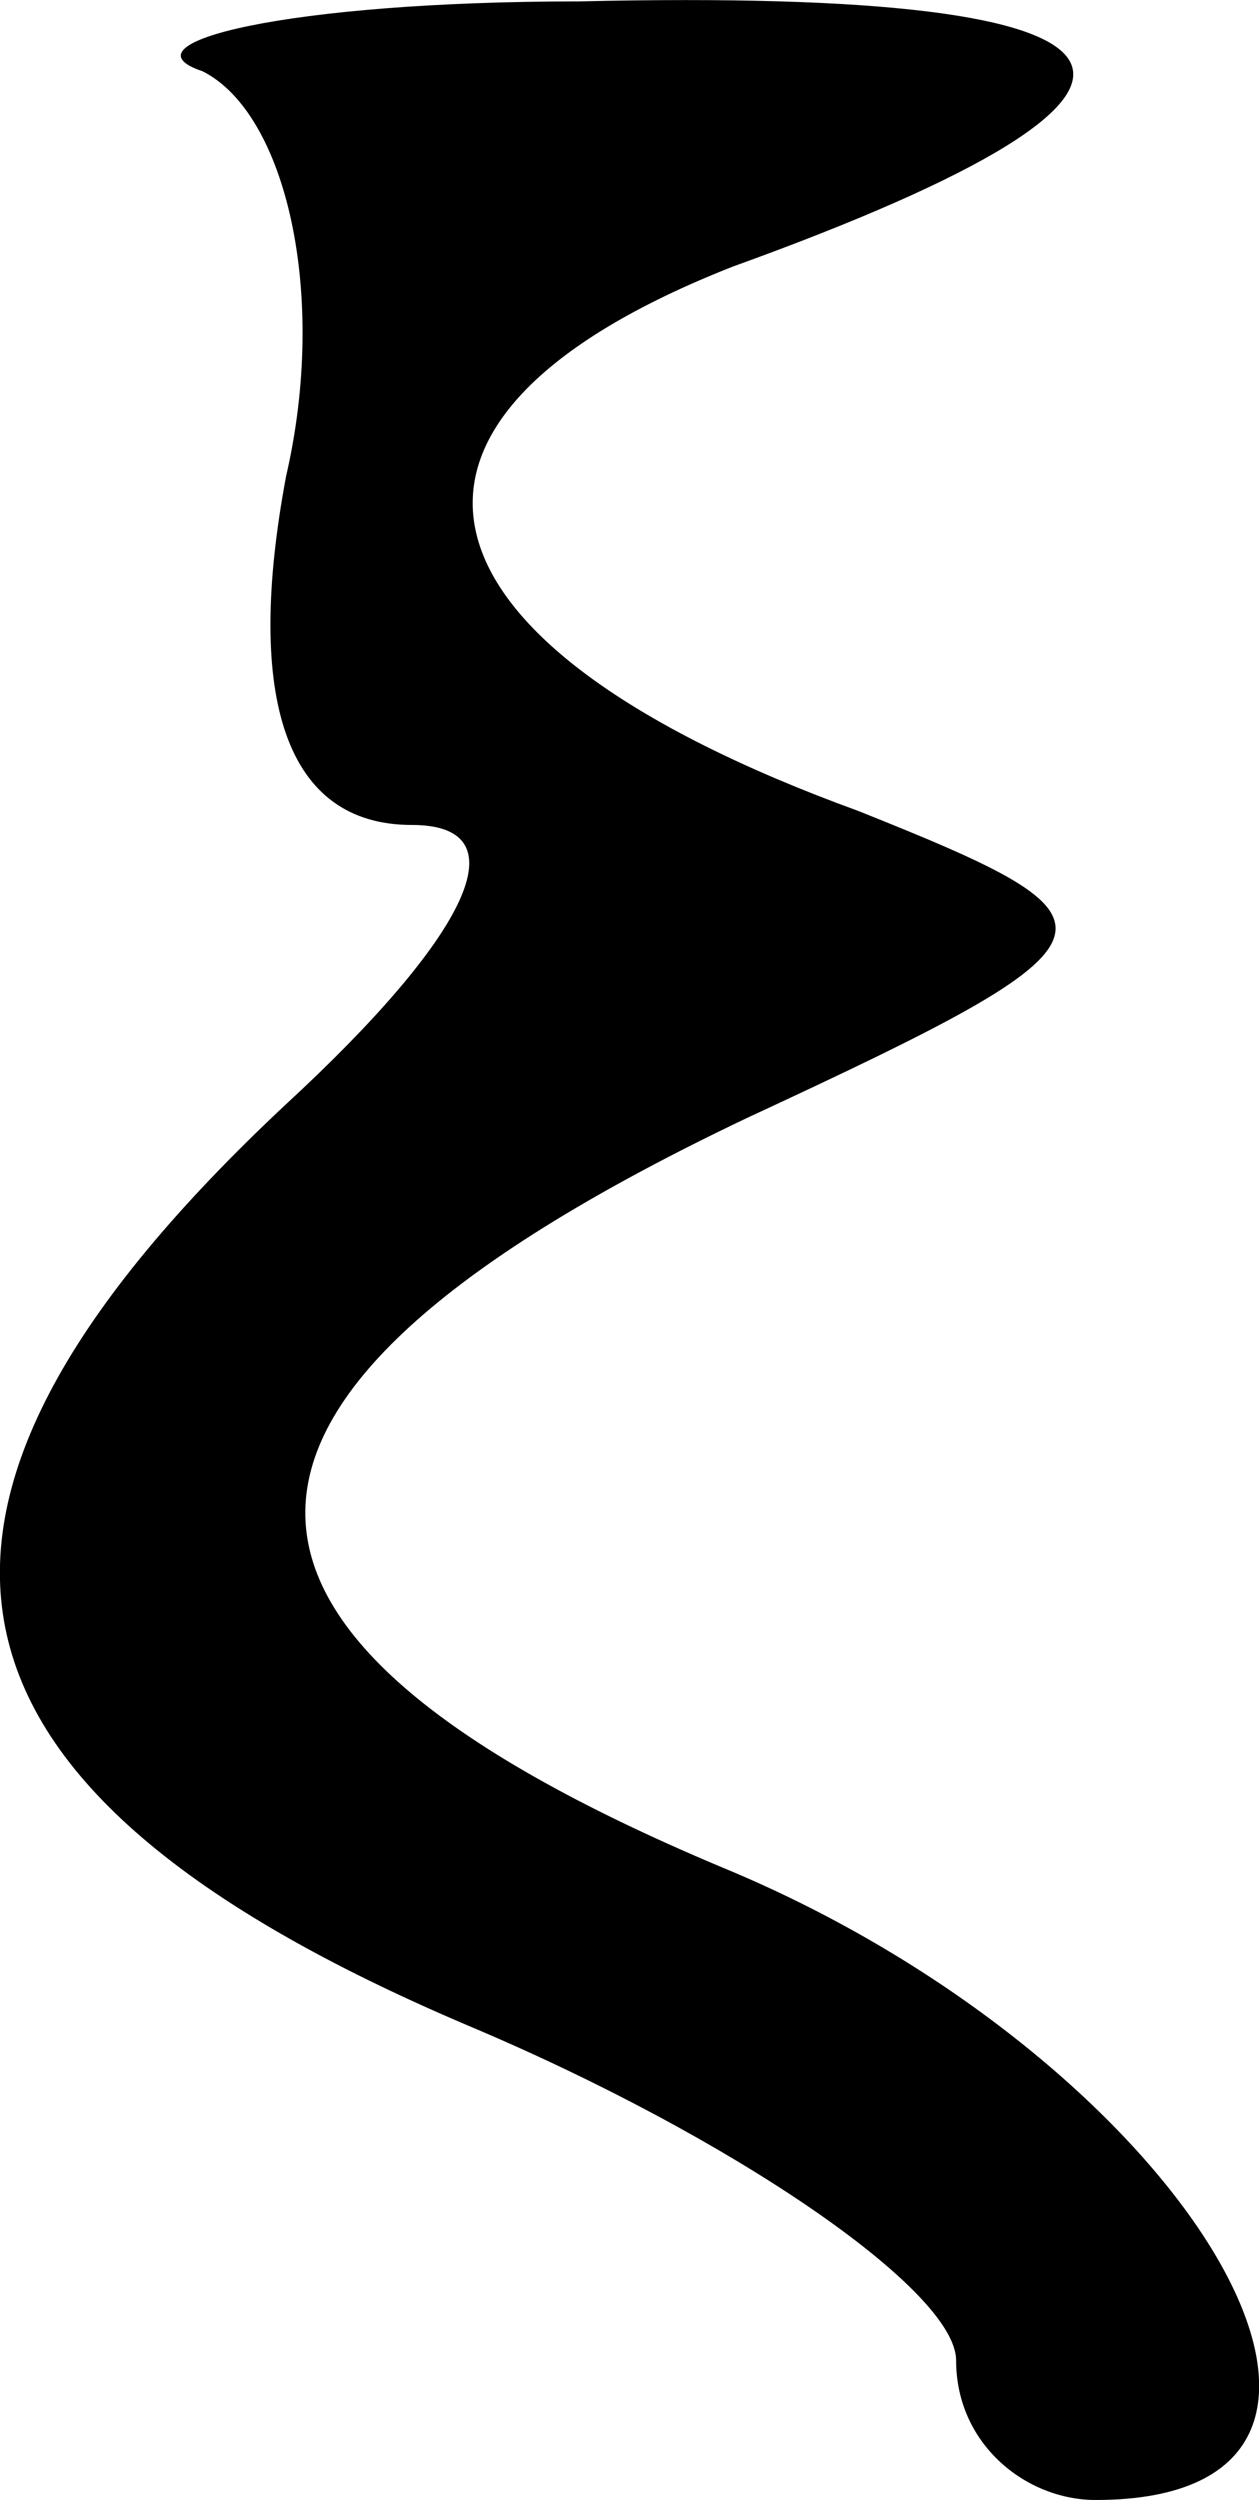 <svg xmlns="http://www.w3.org/2000/svg" version="1.0" preserveAspectRatio="xMidYMid meet" viewBox="120.15 120.09 9.02 17.91">
<g transform="translate(0,1651) scale(0.1,-0.1)" fill="#000000" stroke="none">
<path d="M1216 15304 c6 -3 9 -16 6 -29 -3 -16 0 -25 9 -25 8 0 4 -8 -9 -20 -31 -29 -27 -49 13 -66 19 -8 35 -19 35 -24 0 -6 5 -10 10 -10 25 0 7 31 -26 45 -41 17 -41 34 1 54 28 13 28 14 8 22 -33 12 -37 28 -9 39 36 13 32 20 -11 19 -21 0 -33 -3 -27 -5z"/>
</g>
</svg>